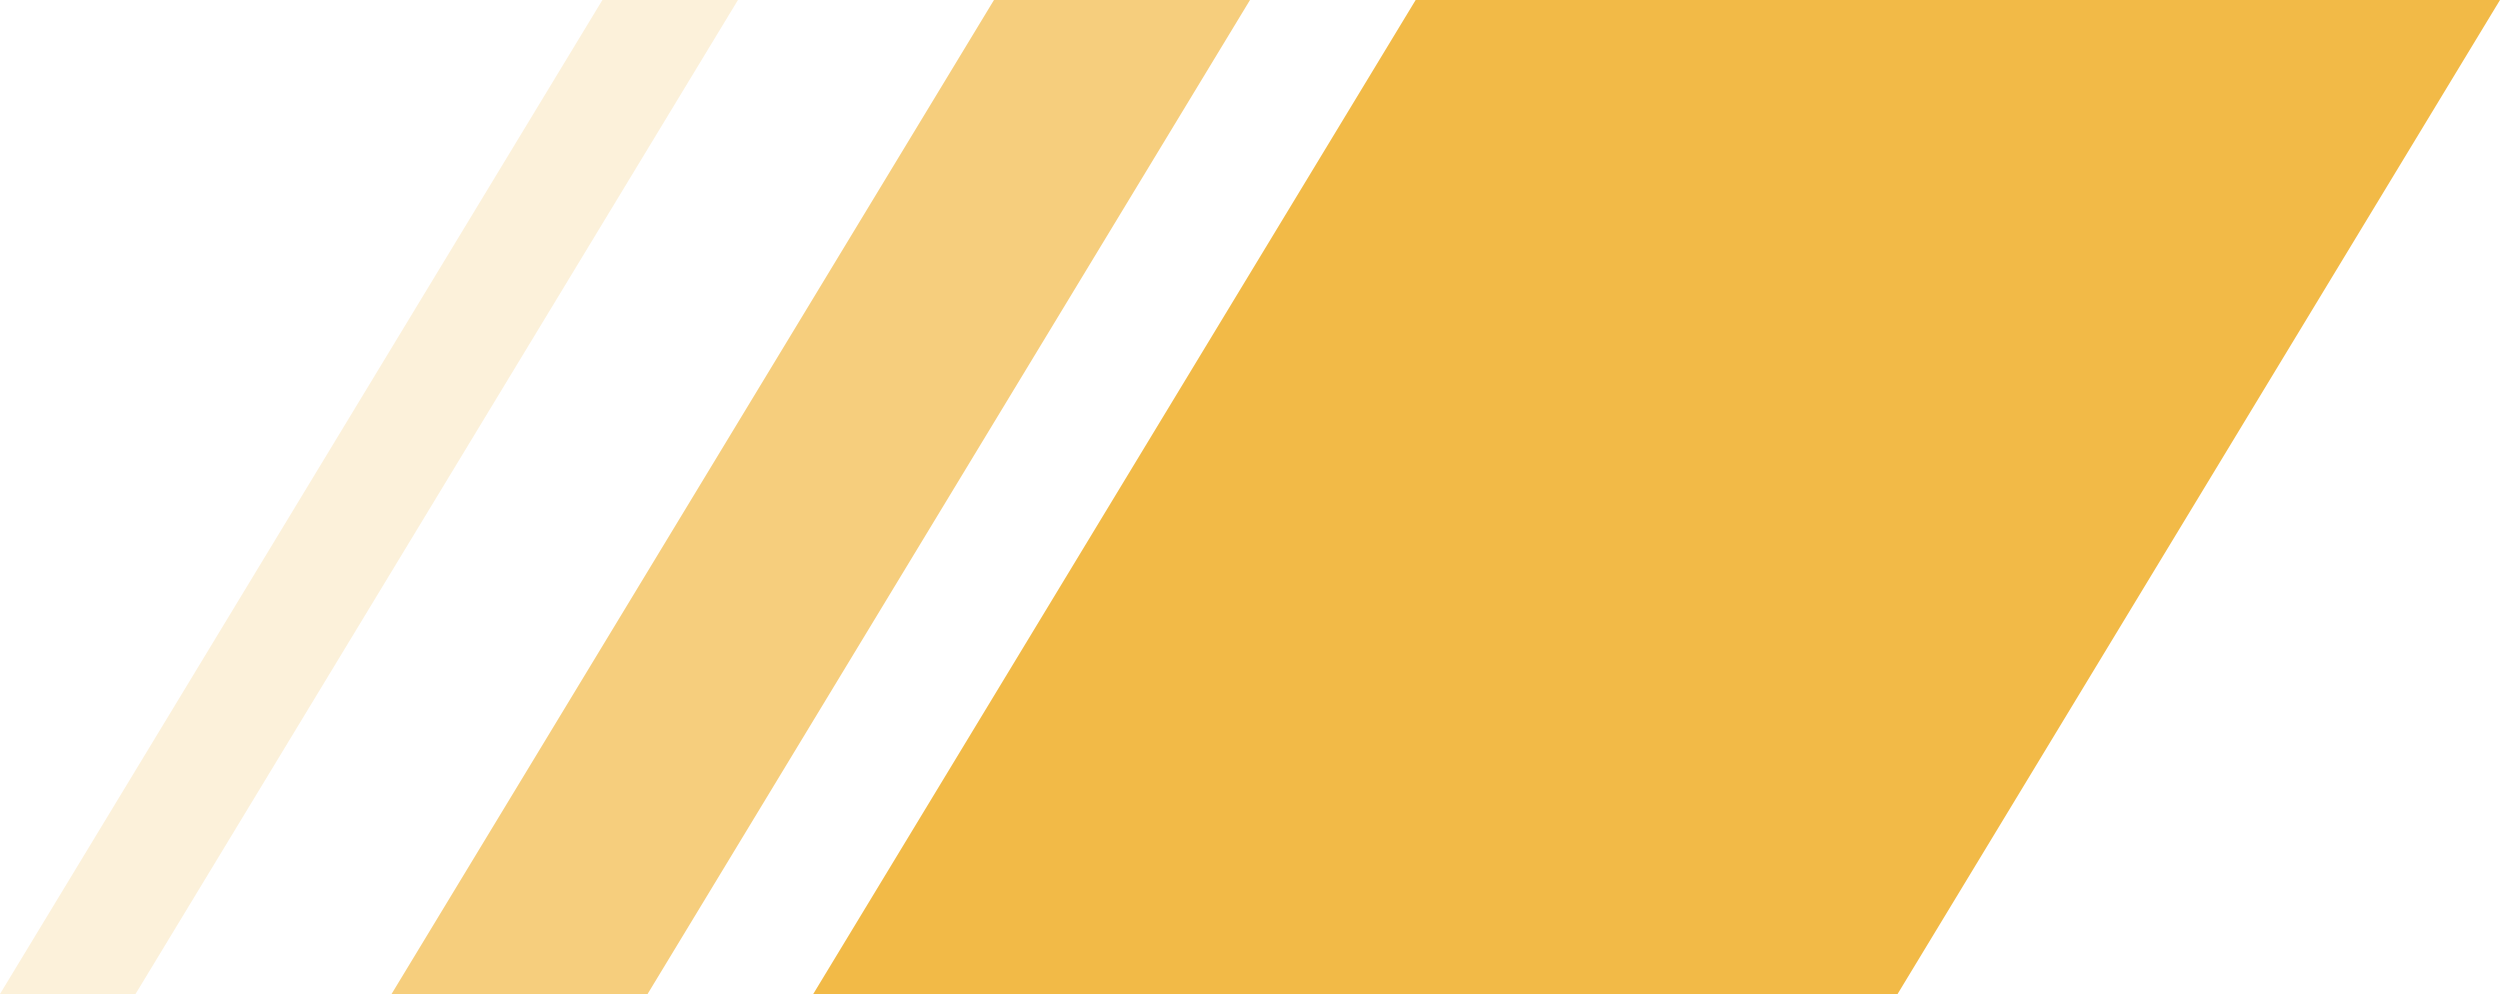 <svg width="83" height="33" fill="none" xmlns="http://www.w3.org/2000/svg"><path d="M47 0h36L63 33H27L47 0z" fill="#F2BA47"/><path opacity=".7" d="M33 0h8.5l-20 33H13L33 0z" fill="#F2BA47"/><path opacity=".2" d="M20 0h4.5l-20 33H0L20 0z" fill="#F2BA47"/></svg>